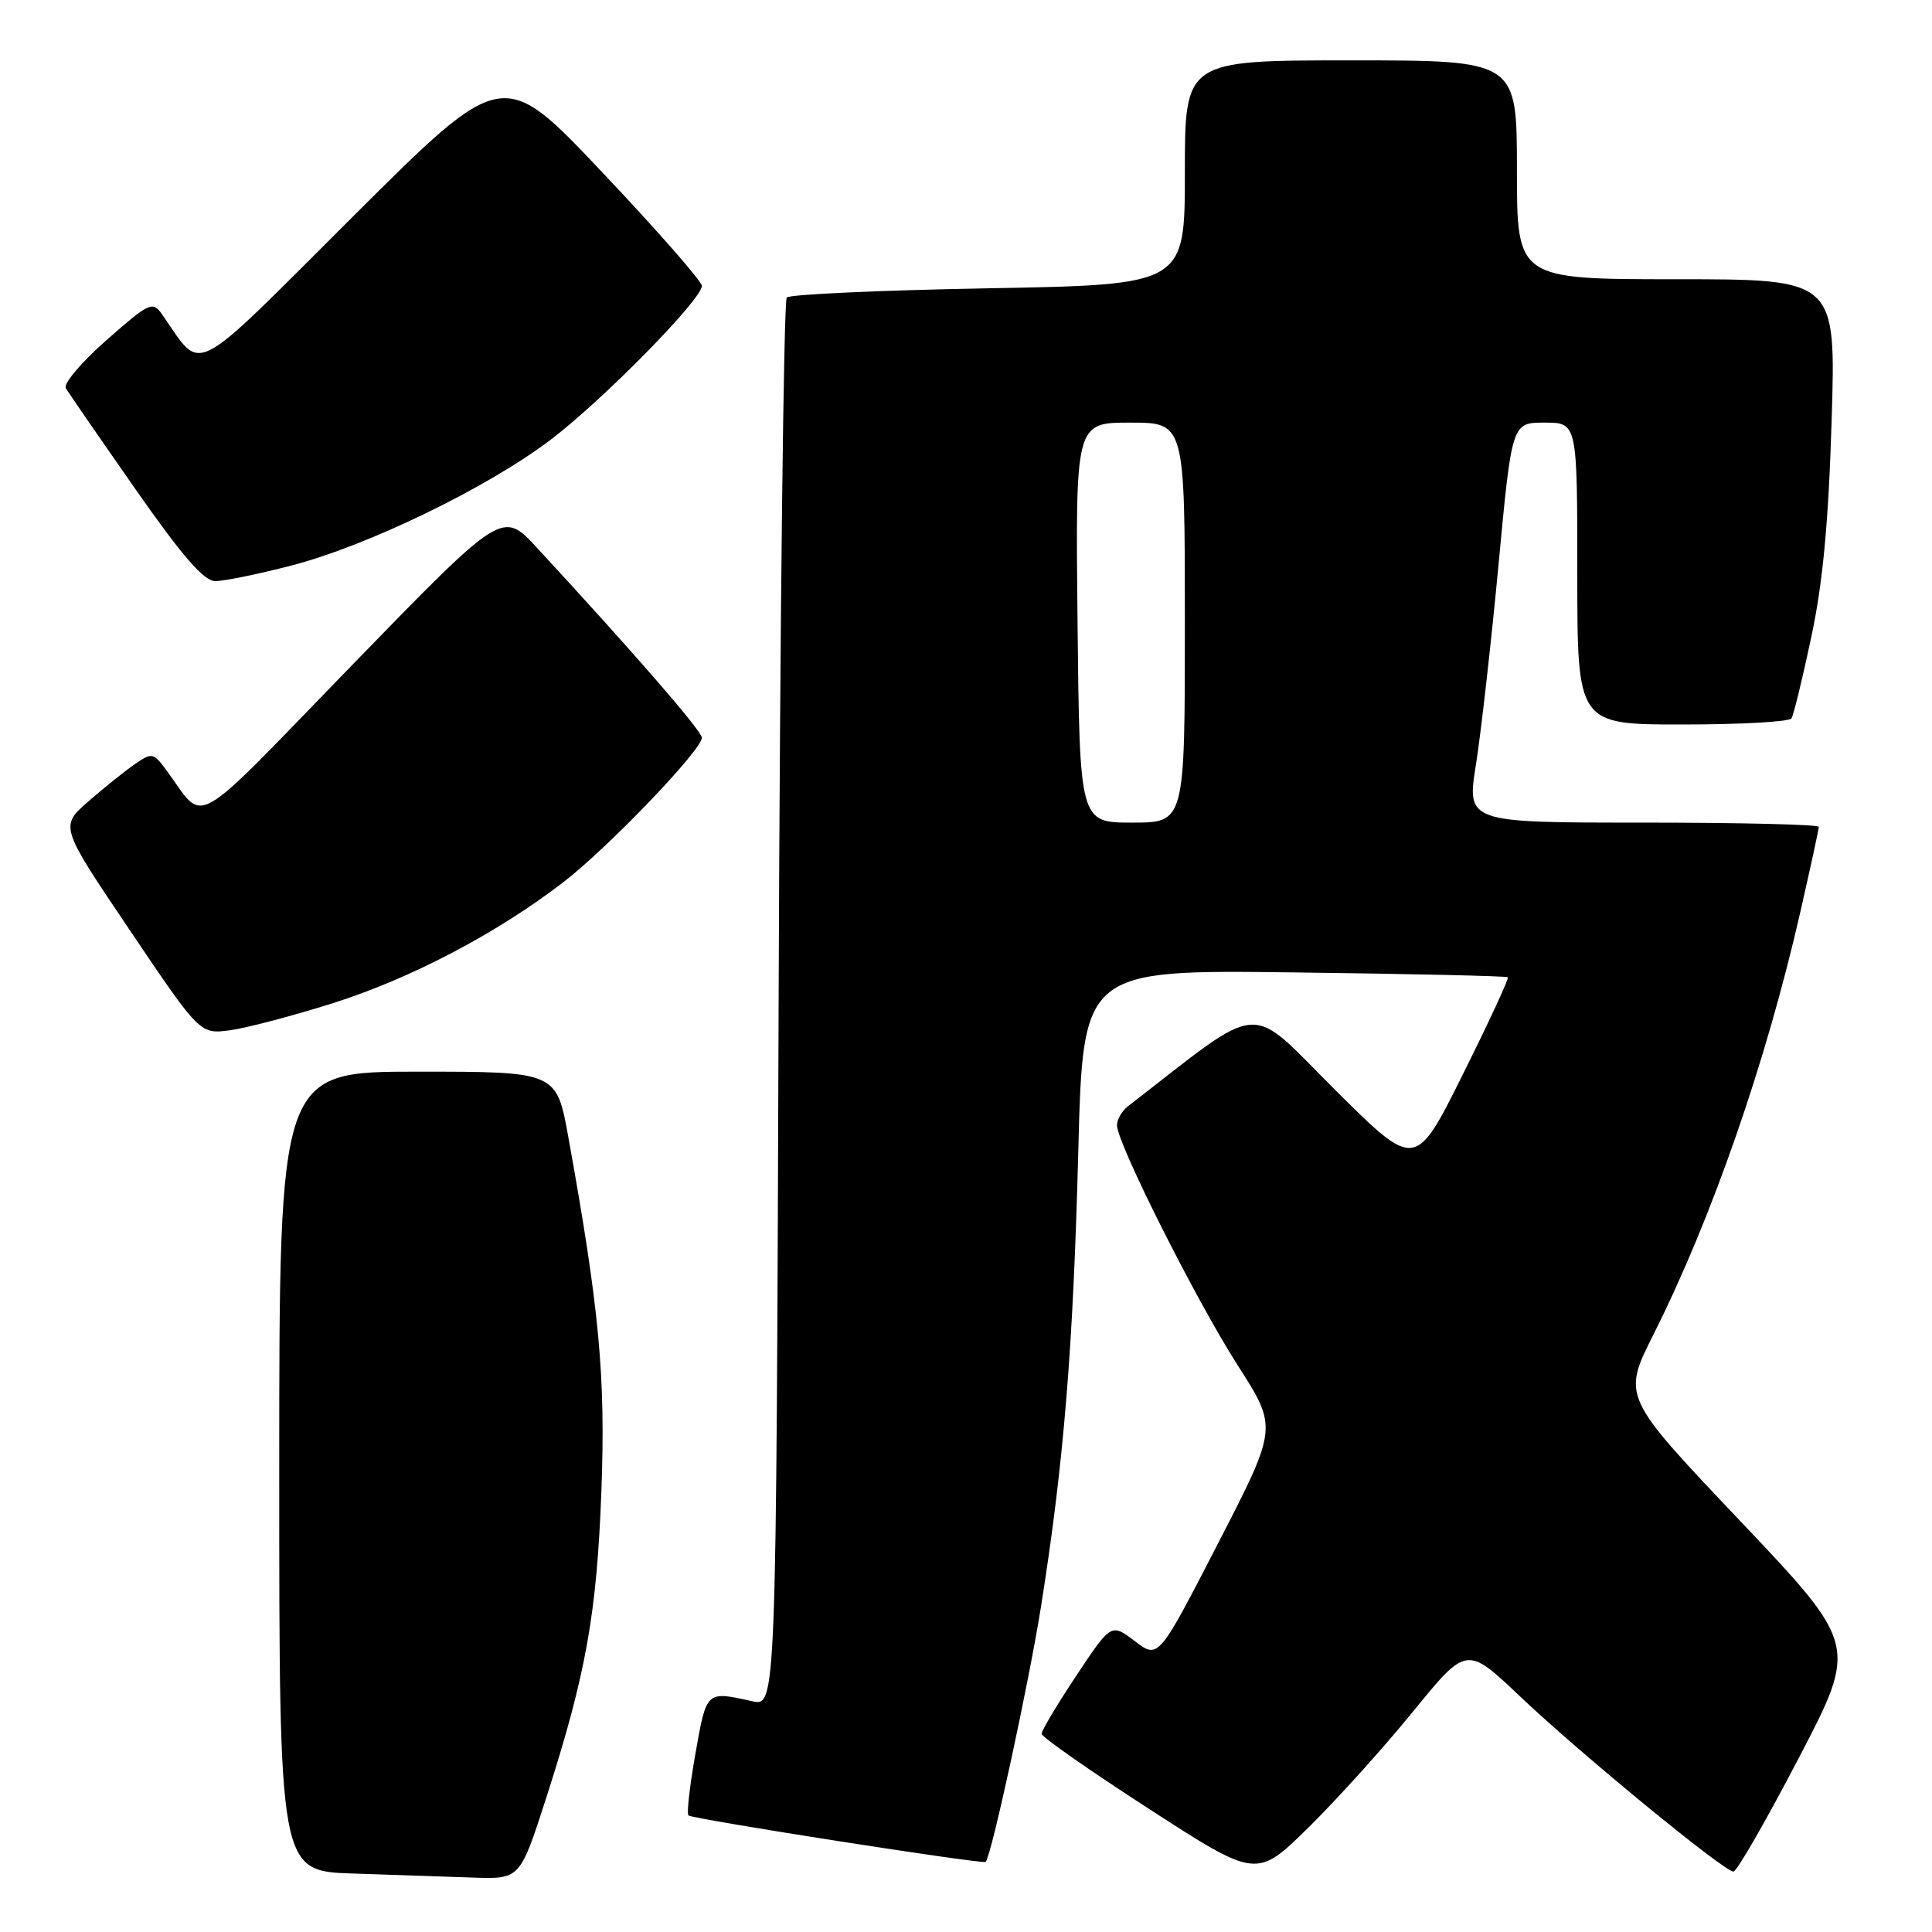 <?xml version="1.0" encoding="UTF-8" standalone="no"?>
<!DOCTYPE svg PUBLIC "-//W3C//DTD SVG 1.1//EN" "http://www.w3.org/Graphics/SVG/1.1/DTD/svg11.dtd" >
<svg xmlns="http://www.w3.org/2000/svg" xmlns:xlink="http://www.w3.org/1999/xlink" version="1.1" viewBox="0 0 256 256">
 <g >
 <path fill="currentColor"
d=" M 72.37 238.25 C 77.64 221.88 79.08 213.87 79.69 197.50 C 80.25 182.33 79.42 173.45 75.32 150.75 C 73.75 142.00 73.75 142.00 55.37 142.00 C 37.00 142.00 37.00 142.00 37.00 194.96 C 37.00 247.93 37.00 247.93 46.75 248.25 C 52.11 248.43 59.29 248.68 62.70 248.79 C 68.90 249.00 68.90 249.00 72.37 238.25 Z  M 187.24 226.78 C 194.34 218.07 194.34 218.07 201.42 224.79 C 209.41 232.37 228.45 248.00 229.69 247.99 C 230.14 247.99 234.02 241.23 238.33 232.98 C 246.16 217.97 246.16 217.97 230.56 201.51 C 214.95 185.06 214.95 185.06 219.11 176.79 C 226.83 161.42 234.02 140.74 238.56 120.81 C 239.90 114.93 241.00 109.87 241.00 109.56 C 241.00 109.25 230.50 109.00 217.67 109.00 C 194.34 109.00 194.34 109.00 195.58 101.25 C 196.25 96.99 197.60 85.06 198.57 74.75 C 200.33 56.00 200.33 56.00 204.67 56.00 C 209.00 56.00 209.00 56.00 209.00 76.00 C 209.00 96.00 209.00 96.00 222.94 96.00 C 230.61 96.00 237.11 95.64 237.38 95.19 C 237.66 94.75 238.84 89.91 240.00 84.44 C 241.53 77.30 242.29 69.22 242.70 55.75 C 243.28 37.00 243.28 37.00 222.14 37.00 C 201.00 37.00 201.00 37.00 201.00 22.50 C 201.00 8.00 201.00 8.00 179.00 8.00 C 157.00 8.00 157.00 8.00 157.00 22.87 C 157.00 37.73 157.00 37.73 131.00 38.20 C 116.70 38.46 104.66 39.00 104.25 39.42 C 103.84 39.83 103.35 82.01 103.17 133.15 C 102.85 226.13 102.85 226.13 99.67 225.42 C 93.56 224.06 93.63 224.00 92.16 232.30 C 91.40 236.60 90.97 240.31 91.22 240.55 C 91.69 241.03 130.29 247.06 130.61 246.71 C 131.38 245.86 136.30 223.14 137.92 213.00 C 140.96 193.86 142.20 178.74 142.88 152.50 C 143.50 128.50 143.50 128.50 171.50 128.85 C 186.90 129.04 199.64 129.33 199.80 129.49 C 199.97 129.64 197.28 135.45 193.82 142.39 C 187.54 155.00 187.54 155.00 176.84 144.34 C 165.13 132.67 167.72 132.45 149.43 146.61 C 148.65 147.22 148.00 148.35 148.01 149.11 C 148.02 151.50 158.53 172.38 164.04 180.97 C 169.30 189.17 169.30 189.17 161.40 204.50 C 153.50 219.84 153.50 219.84 150.37 217.46 C 147.24 215.08 147.24 215.08 142.62 222.03 C 140.08 225.85 138.01 229.32 138.02 229.74 C 138.03 230.16 144.44 234.64 152.27 239.70 C 166.50 248.90 166.50 248.90 173.33 242.20 C 177.08 238.52 183.34 231.58 187.24 226.78 Z  M 44.16 132.91 C 54.50 129.63 65.89 123.64 74.69 116.86 C 80.62 112.28 93.00 99.37 93.00 97.75 C 93.00 96.86 84.04 86.54 71.13 72.56 C 66.57 67.63 66.57 67.63 46.72 88.06 C 24.76 110.68 27.34 109.21 22.05 102.06 C 20.33 99.73 20.13 99.69 17.87 101.25 C 16.57 102.15 13.79 104.37 11.71 106.19 C 7.92 109.50 7.92 109.50 17.21 123.27 C 26.50 137.05 26.50 137.05 30.50 136.51 C 32.70 136.21 38.85 134.59 44.16 132.91 Z  M 38.56 74.95 C 48.69 72.34 64.64 64.60 73.00 58.24 C 79.96 52.94 93.00 39.67 93.00 37.88 C 93.00 37.28 87.07 30.51 79.81 22.84 C 66.63 8.89 66.63 8.89 46.76 28.70 C 24.80 50.59 26.97 49.48 21.46 41.63 C 20.22 39.87 19.78 40.08 14.12 45.06 C 10.81 47.97 8.38 50.84 8.72 51.43 C 9.06 52.02 13.19 58.01 17.90 64.75 C 24.19 73.75 27.01 77.00 28.54 77.00 C 29.69 77.00 34.20 76.08 38.56 74.95 Z  M 142.78 82.50 C 142.50 56.00 142.50 56.00 149.75 56.00 C 157.00 56.00 157.00 56.00 157.00 82.50 C 157.00 109.00 157.00 109.00 150.03 109.00 C 143.06 109.00 143.06 109.00 142.78 82.50 Z "/>
</g>
</svg>